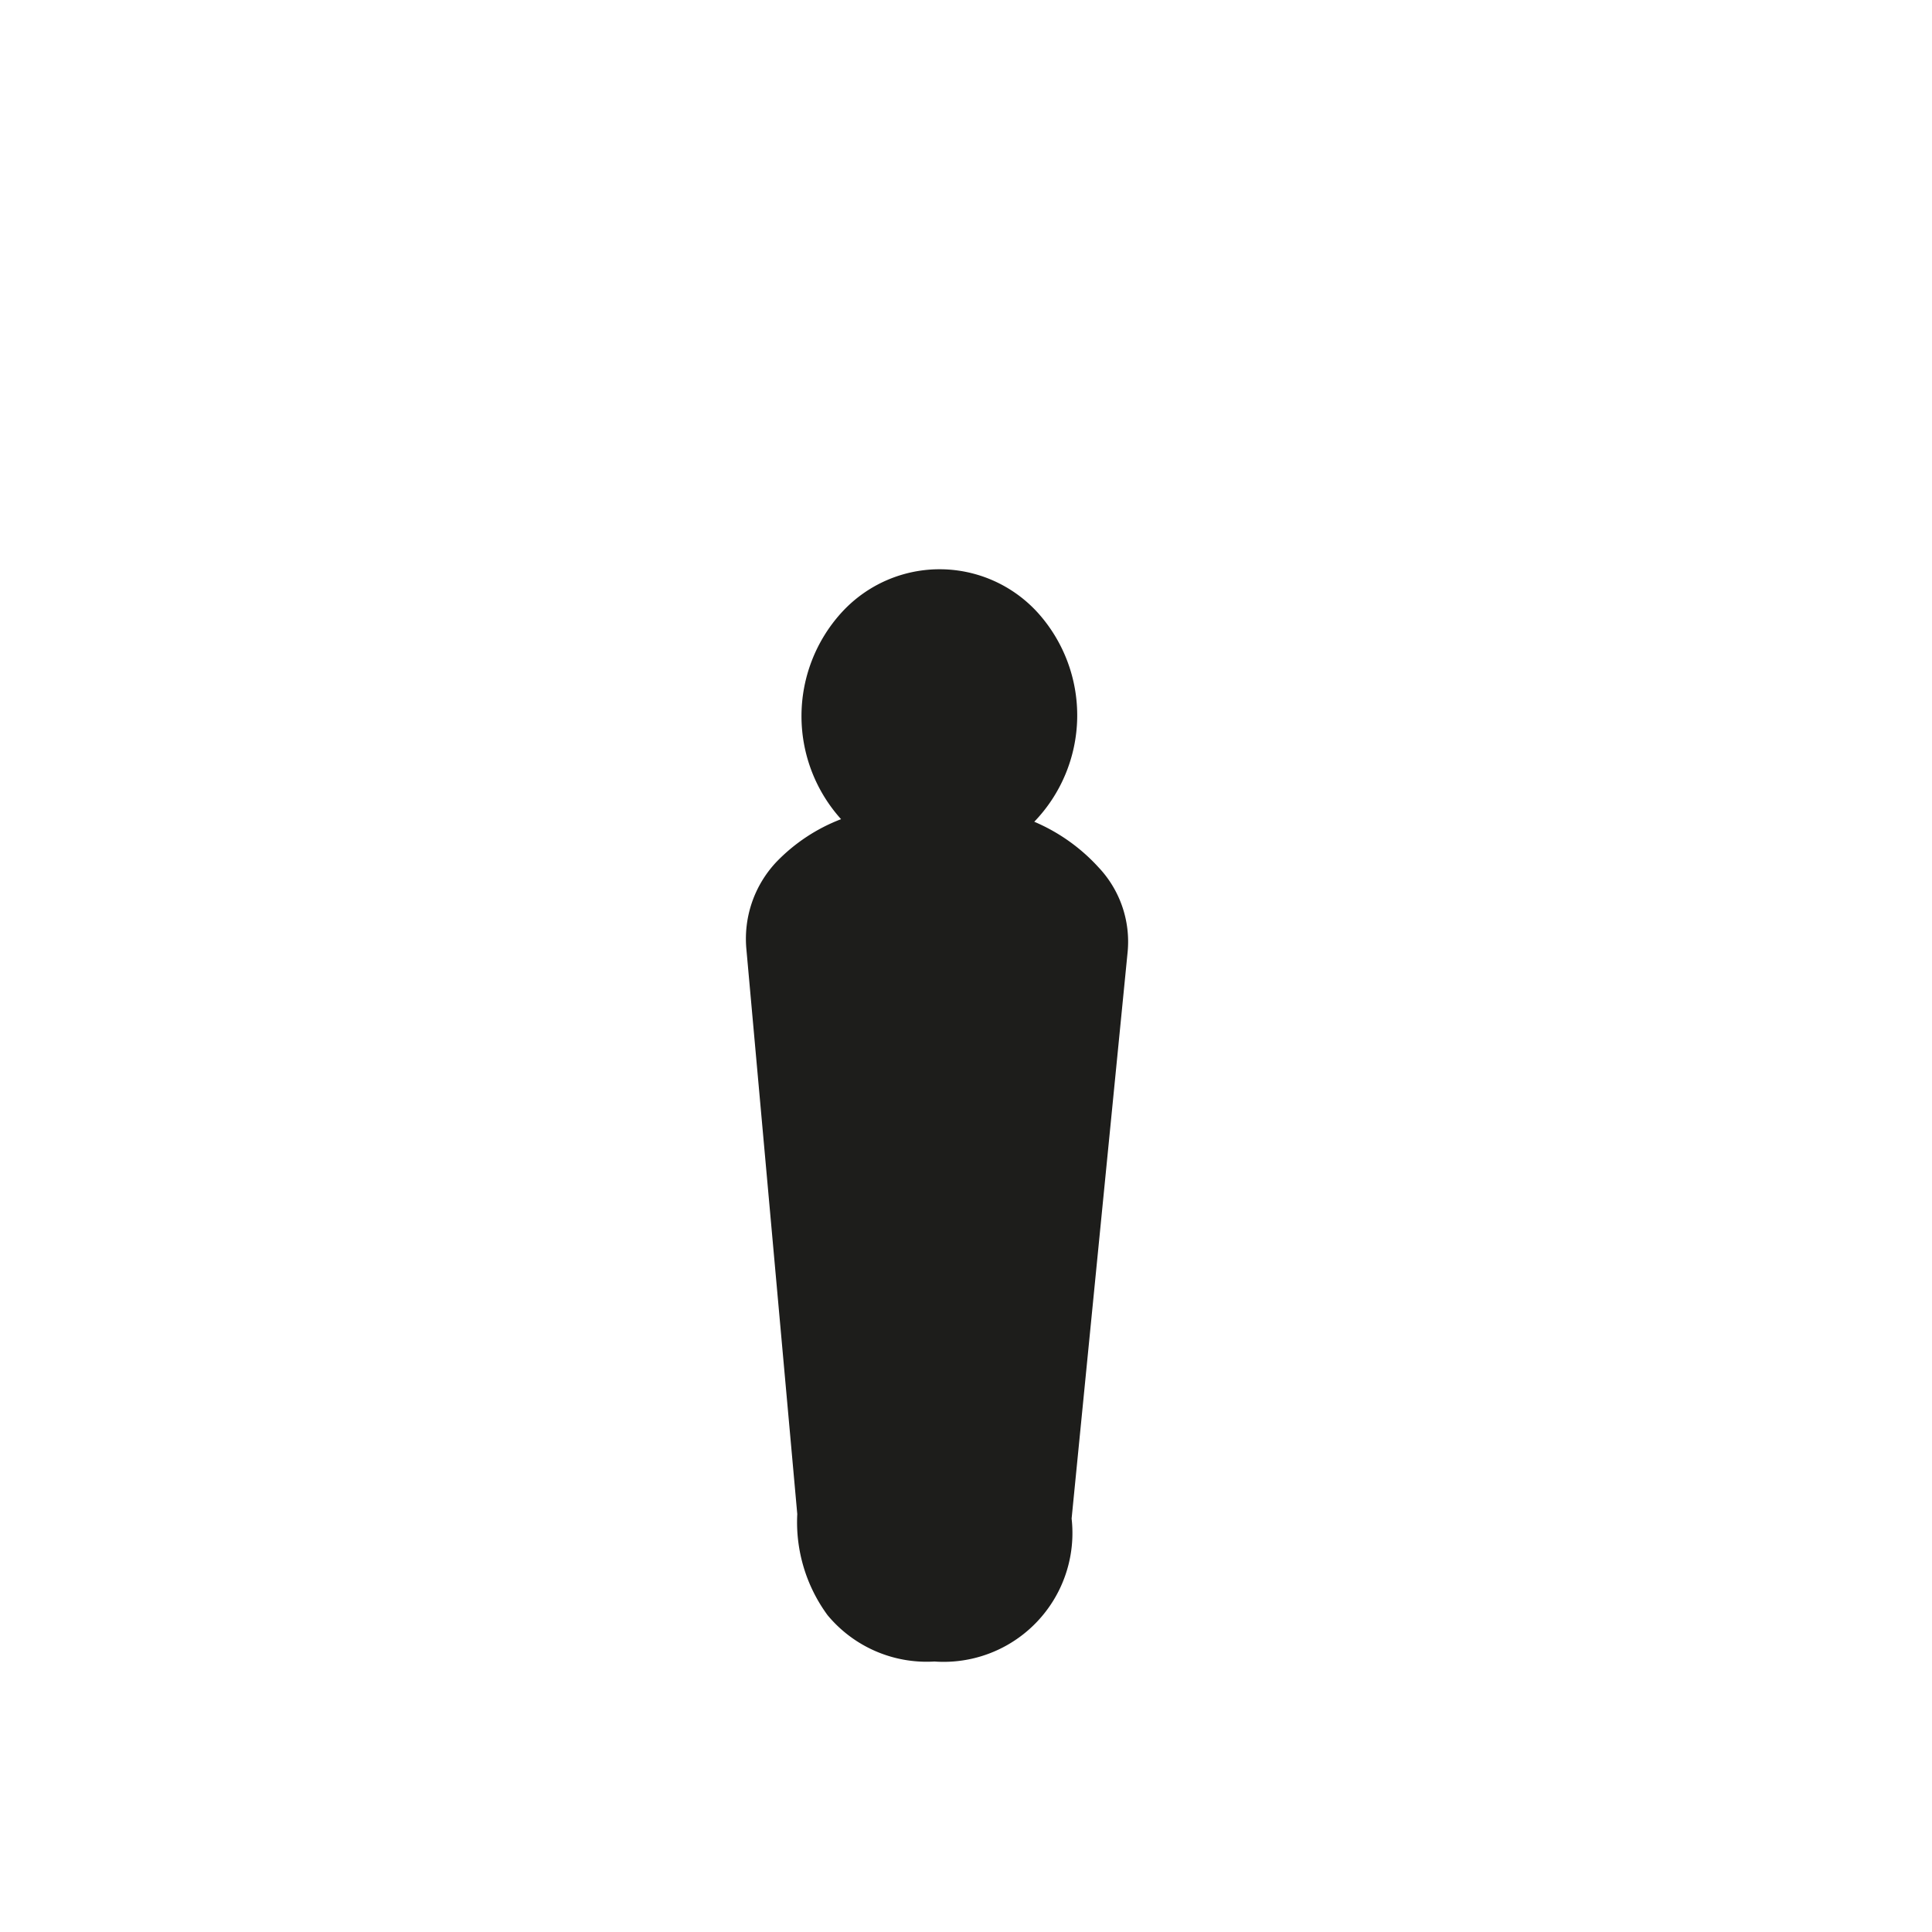 <svg xmlns="http://www.w3.org/2000/svg" viewBox="0 0 30 30"><title>pictos-export</title><g id="Calque_1" data-name="Calque 1"><path d="M17.06,13.47a2.87,2.87,0,0,0-1-.71,2.38,2.38,0,0,0,.06-3.24,2.06,2.06,0,0,0-3.06,0,2.39,2.39,0,0,0,0,3.2l0,0a2.77,2.77,0,0,0-1,.66,1.74,1.74,0,0,0-.47,1.36l.79,8.77a2.44,2.44,0,0,0,.47,1.57,2,2,0,0,0,1.66.72h0a2,2,0,0,0,2.13-2.22l.87-8.8A1.68,1.68,0,0,0,17.06,13.47Z" style="fill:#1d1d1b"/></g></svg>